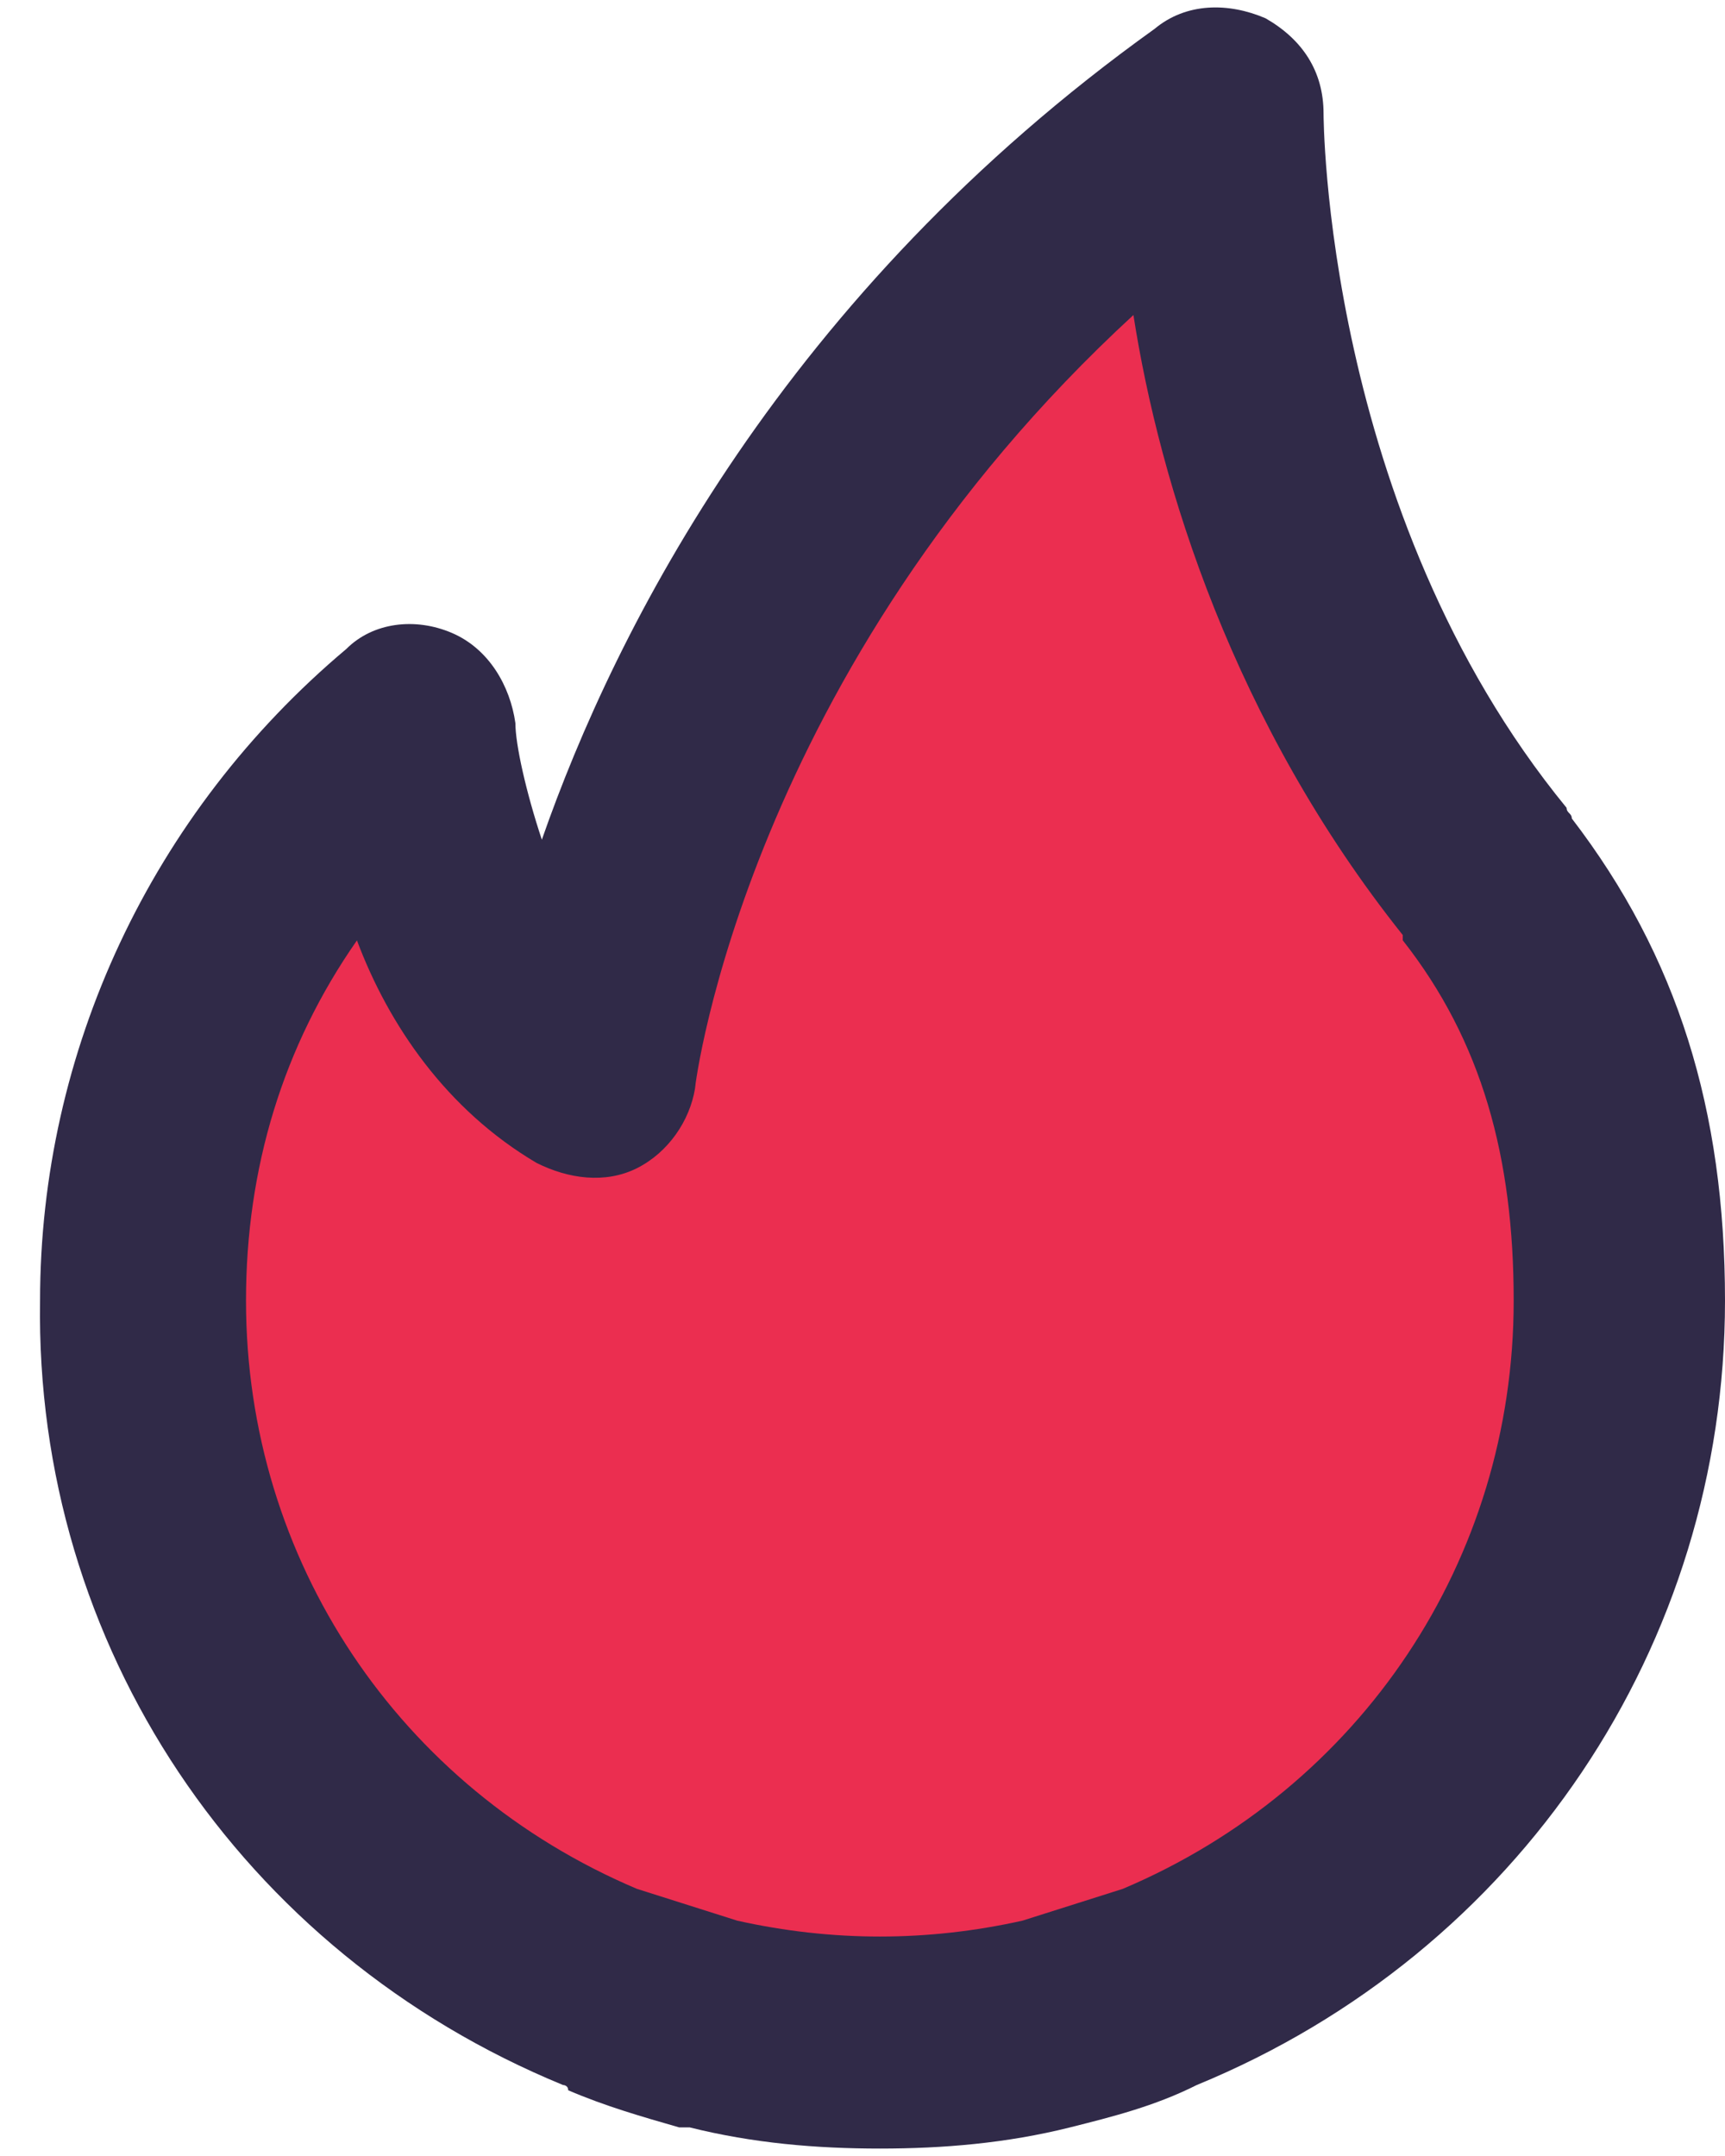 <svg width="36" height="45" viewBox="0 0 36 45" fill="none" xmlns="http://www.w3.org/2000/svg">
<path d="M19.516 7.848L25.011 3.452L28.308 12.243L34.169 25.43L29.04 38.251L19.516 43.013L9.259 40.816L3.765 33.123L4.131 21.035L7.794 15.906L12.19 21.035L14.754 15.54L19.516 7.848Z" fill="#EB2E50"/>
<path d="M11.748 43.518C11.748 43.518 11.858 43.518 11.858 43.628C12.63 43.96 13.402 44.181 14.174 44.403H14.394C15.717 44.734 17.04 44.845 18.363 44.845C19.685 44.845 21.008 44.734 22.331 44.403C23.213 44.181 24.095 43.961 24.977 43.518C31.701 40.753 36 34.337 36 27.148C36 23.166 35.008 19.959 32.803 17.083C32.803 16.972 32.694 16.972 32.694 16.861C27.622 10.668 27.622 2.372 27.622 2.372C27.622 1.487 27.182 0.823 26.41 0.381C25.638 0.05 24.757 0.05 24.095 0.603C16.379 6.133 12.851 13.102 11.308 17.526C10.977 16.53 10.756 15.535 10.756 15.092C10.646 14.318 10.205 13.544 9.434 13.212C8.662 12.88 7.781 12.991 7.229 13.544C3.151 16.973 0.836 21.95 0.836 27.148C0.725 34.337 5.024 40.753 11.749 43.518L11.748 43.518ZM7.449 19.627C8.111 21.397 9.323 23.166 11.197 24.272C11.858 24.604 12.63 24.714 13.292 24.383C13.953 24.051 14.394 23.387 14.504 22.724C14.504 22.613 15.607 13.986 23.654 6.575C24.205 10.114 25.748 15.092 29.275 19.516V19.626C30.928 21.728 31.59 24.161 31.59 27.147C31.59 32.567 28.394 37.323 23.433 39.424L21.338 40.088C19.355 40.53 17.37 40.53 15.386 40.088L13.292 39.424C8.332 37.323 5.134 32.567 5.134 27.147C5.134 24.383 5.906 21.839 7.45 19.627L7.449 19.627Z" fill="#302A48"/>
</svg>
